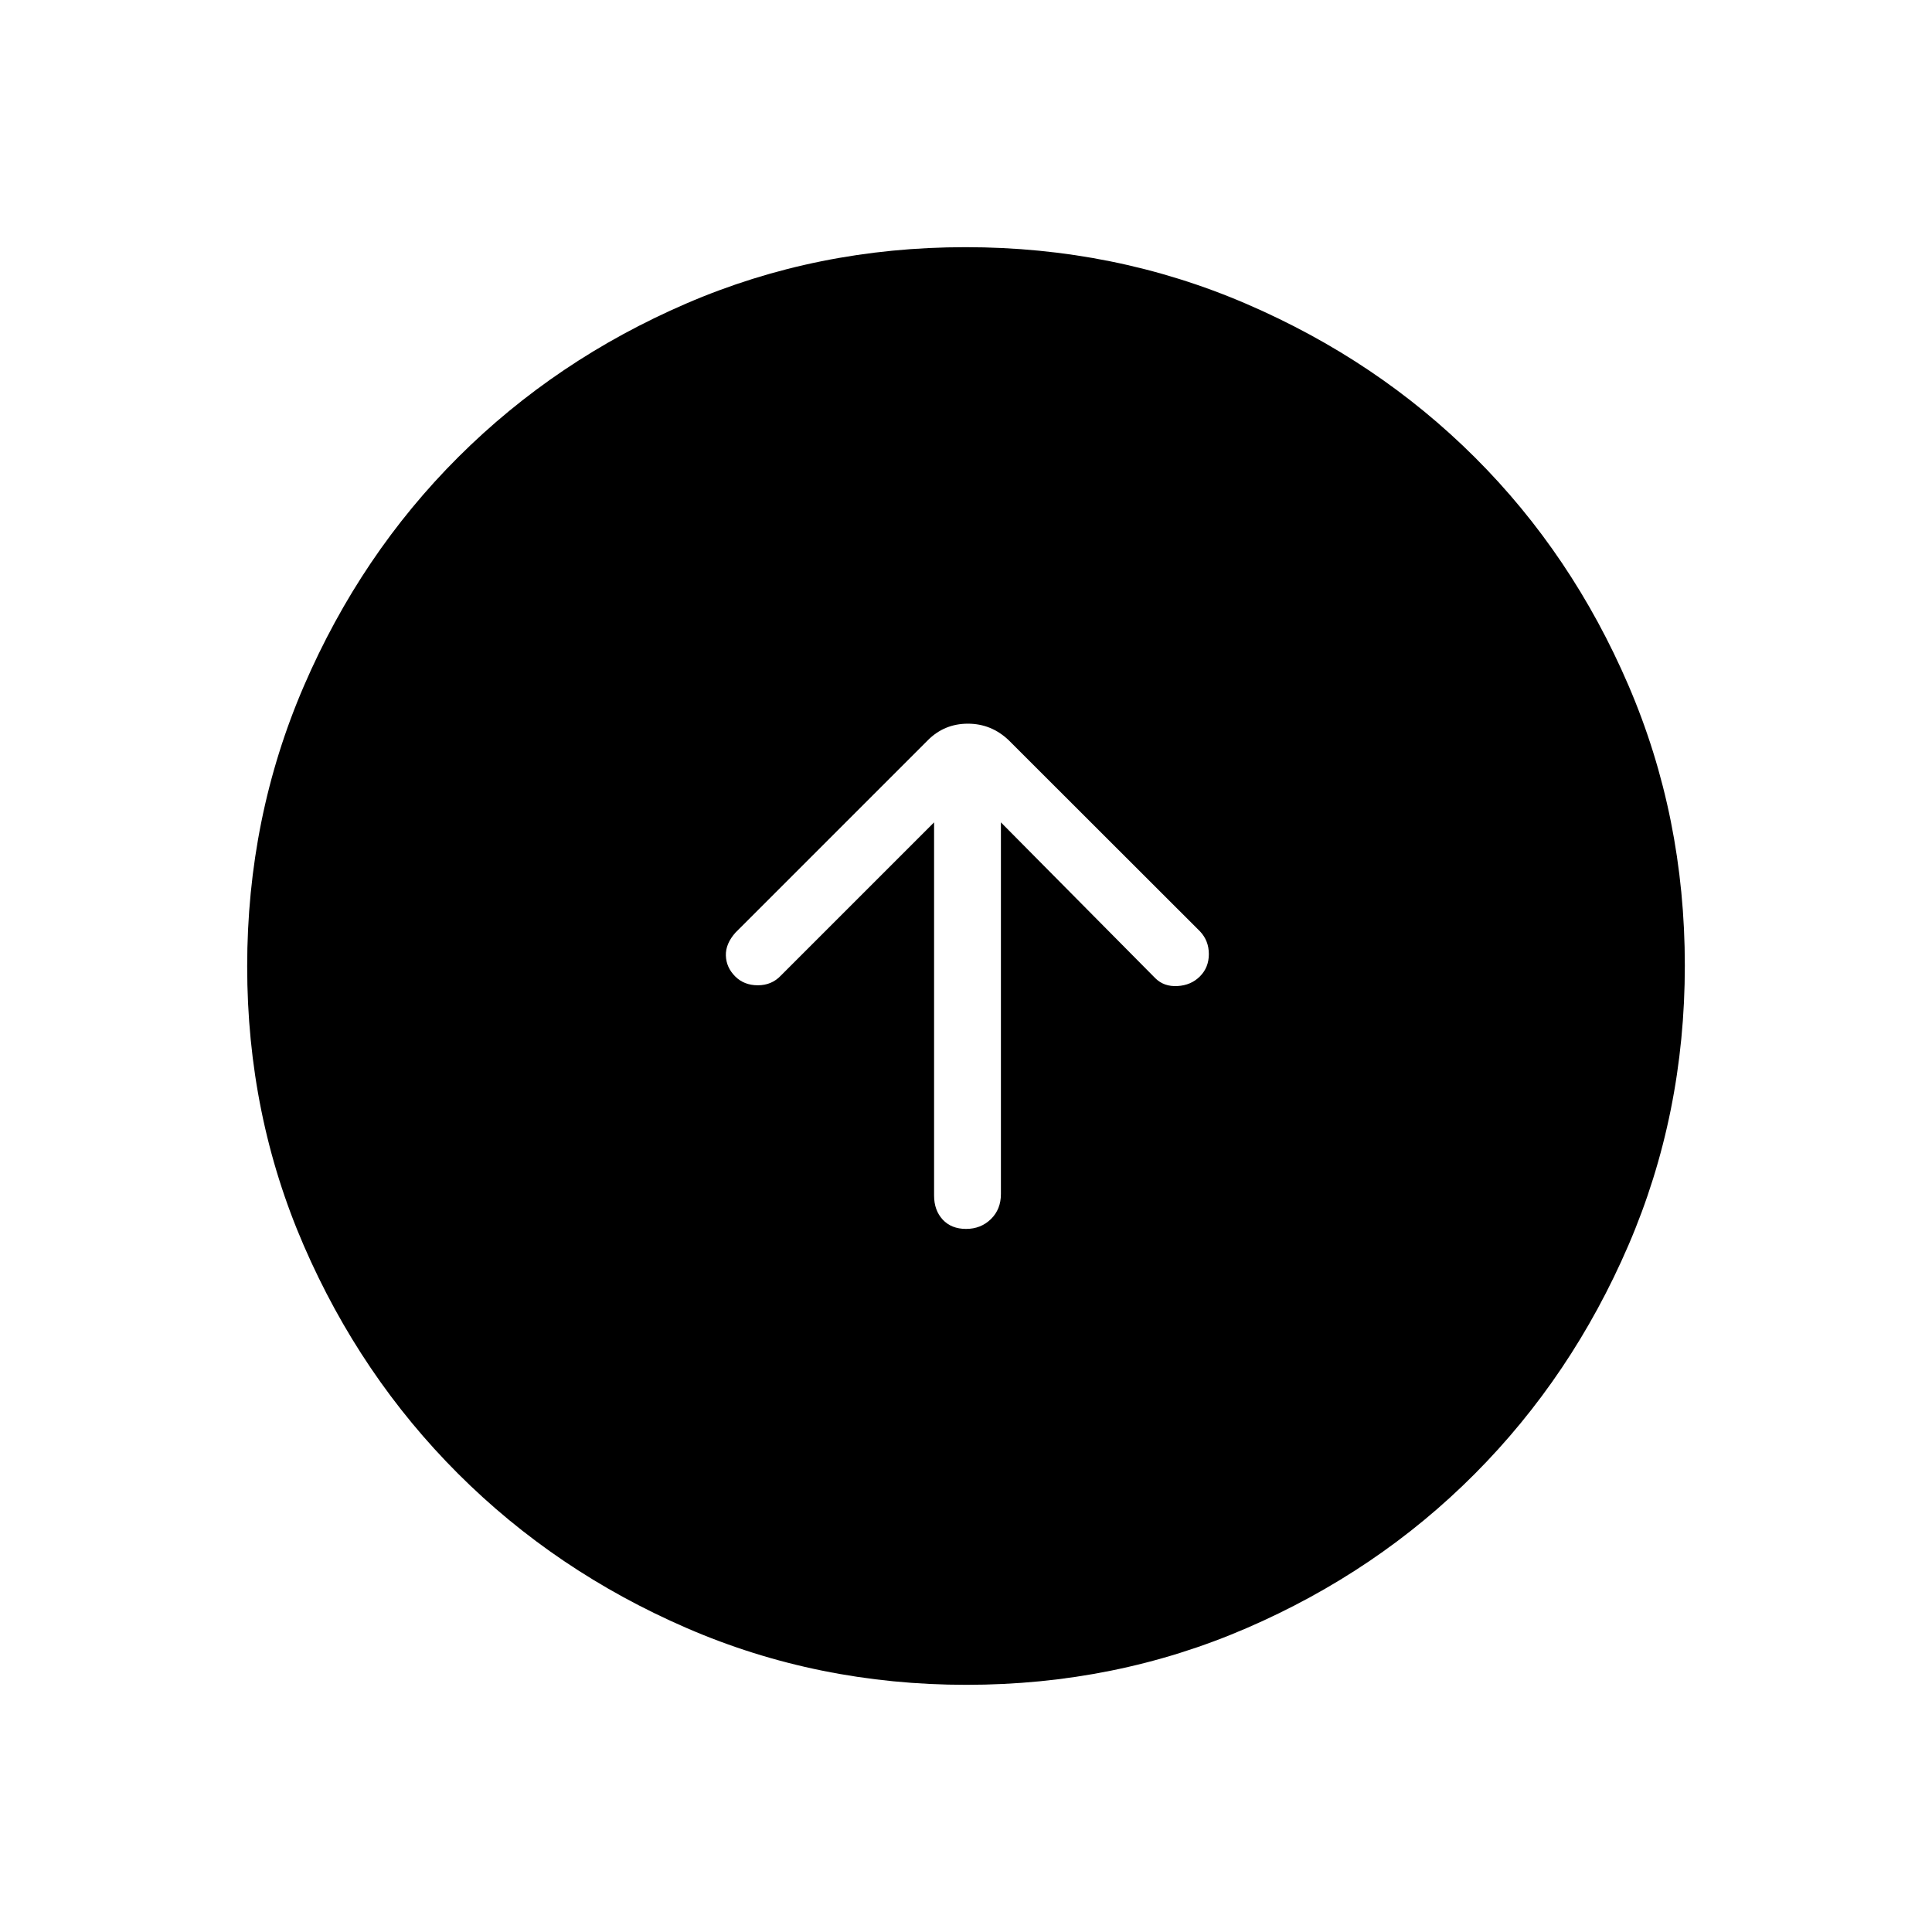 <svg xmlns="http://www.w3.org/2000/svg" height="40" viewBox="0 -960 960 960" width="40"><path d="M464.14-551.37v185.43q0 7.31 4.28 11.95 4.29 4.63 11.61 4.63 7.32 0 12.32-4.85 5-4.86 5-12.5v-184.66l76.7 77.42q4.3 4.3 11.05 3.91 6.75-.38 11.16-4.82 4.41-4.43 4.41-11.06 0-6.62-4.37-11.27l-95.08-95q-8.63-8.22-20.29-8.22-11.67 0-19.89 8.22l-95.54 95.54q-5.01 5.6-4.82 11.48.19 5.88 4.6 10.31 4.41 4.44 11.29 4.44 6.88 0 11.42-4.8l76.15-76.15Zm16.09 428.55q-73.96 0-139.04-28.22t-113.58-76.69q-48.51-48.47-76.65-113.32-28.14-64.85-28.14-138.72 0-74.11 28.22-139.45 28.22-65.33 76.69-113.67t113.32-76.31q64.85-27.98 138.72-27.98 74.11 0 139.45 28.13 65.34 28.13 113.68 76.36 48.33 48.22 76.3 113.33 27.98 65.11 27.98 139.13 0 73.96-28.05 139.04-28.06 65.08-76.36 113.58-48.3 48.51-113.41 76.65-65.11 28.14-139.13 28.14Z"/></svg>
